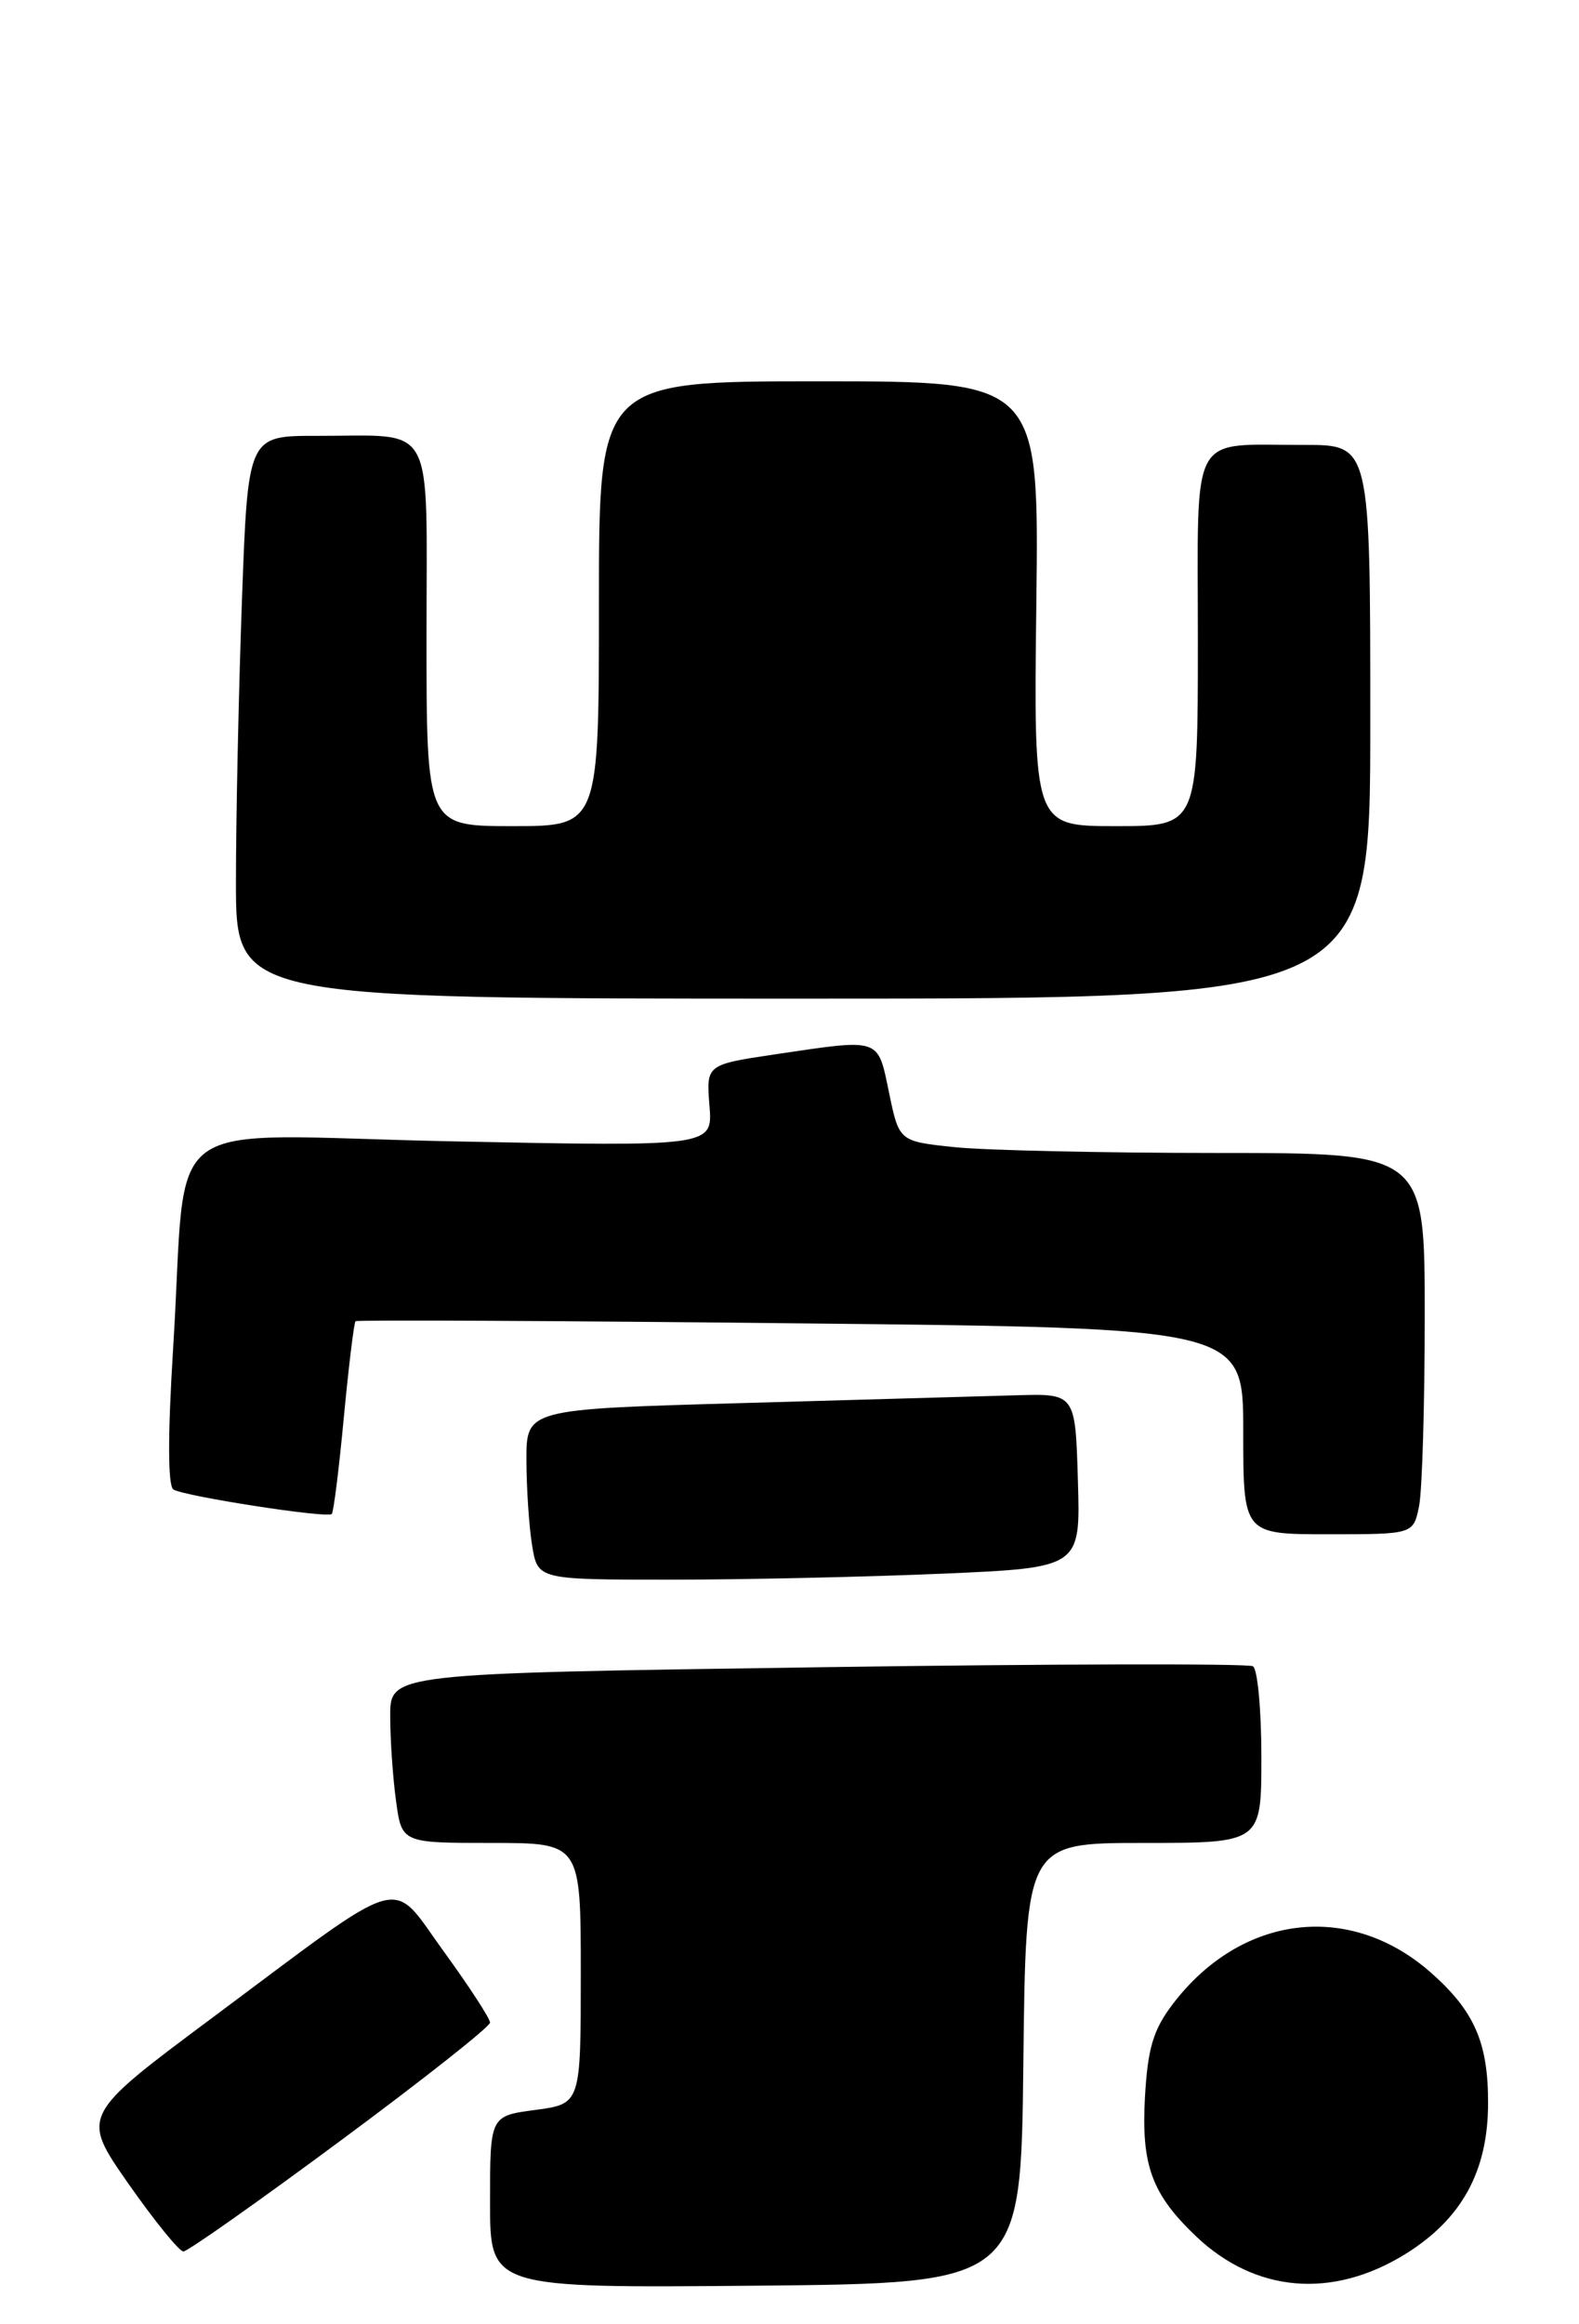 <?xml version="1.0" encoding="UTF-8" standalone="no"?>
<!DOCTYPE svg PUBLIC "-//W3C//DTD SVG 1.1//EN" "http://www.w3.org/Graphics/SVG/1.1/DTD/svg11.dtd" >
<svg xmlns="http://www.w3.org/2000/svg" xmlns:xlink="http://www.w3.org/1999/xlink" version="1.1" viewBox="0 0 174 256">
 <g >
 <path fill="currentColor"
d=" M 112.77 227.25 C 113.04 203.00 113.04 203.00 126.02 203.00 C 139.00 203.00 139.00 203.00 139.00 193.56 C 139.00 188.37 138.58 183.86 138.07 183.54 C 137.56 183.23 115.96 183.27 90.07 183.65 C 43.00 184.33 43.00 184.33 43.00 189.02 C 43.00 191.61 43.29 195.81 43.64 198.36 C 44.27 203.00 44.27 203.00 54.14 203.00 C 64.00 203.00 64.00 203.00 64.00 217.37 C 64.00 231.74 64.00 231.74 59.00 232.41 C 54.00 233.07 54.00 233.07 54.00 242.55 C 54.00 252.03 54.00 252.03 83.25 251.77 C 112.50 251.50 112.50 251.50 112.77 227.25 Z  M 154.84 248.30 C 161.07 244.44 163.96 239.20 163.98 231.70 C 164.00 224.98 162.47 221.50 157.64 217.25 C 148.70 209.41 136.78 210.87 129.25 220.73 C 127.08 223.58 126.48 225.59 126.17 230.99 C 125.75 238.49 126.92 241.69 131.80 246.33 C 138.33 252.54 146.81 253.26 154.84 248.30 Z  M 37.52 235.80 C 46.59 229.09 54.00 223.24 54.00 222.79 C 54.00 222.34 51.71 218.82 48.92 214.98 C 42.88 206.68 45.21 206.01 23.38 222.27 C 8.92 233.04 8.92 233.04 14.14 240.52 C 17.02 244.63 19.75 248.00 20.21 248.00 C 20.67 248.00 28.46 242.51 37.52 235.80 Z  M 103.88 173.34 C 119.07 172.68 119.07 172.68 118.78 163.09 C 118.50 153.50 118.50 153.50 112.00 153.69 C 108.42 153.79 94.81 154.18 81.75 154.55 C 58.00 155.22 58.00 155.22 58.01 160.86 C 58.02 163.96 58.30 168.19 58.64 170.25 C 59.26 174.00 59.26 174.00 73.97 174.00 C 82.06 174.00 95.52 173.70 103.88 173.34 Z  M 156.38 165.88 C 156.72 164.16 157.00 154.71 157.00 144.88 C 157.00 127.00 157.00 127.00 134.15 127.00 C 121.58 127.00 108.55 126.71 105.19 126.36 C 99.08 125.72 99.08 125.72 97.97 120.36 C 96.70 114.25 97.14 114.40 85.45 116.13 C 77.82 117.27 77.82 117.27 78.18 121.79 C 78.54 126.30 78.54 126.30 49.82 125.72 C 16.74 125.04 20.74 122.08 19.08 148.48 C 18.48 158.11 18.49 163.68 19.11 164.07 C 20.33 164.82 36.07 167.26 36.56 166.77 C 36.76 166.57 37.36 161.77 37.89 156.11 C 38.43 150.44 39.01 145.68 39.18 145.53 C 39.36 145.38 61.44 145.48 88.25 145.77 C 137.00 146.28 137.00 146.28 137.00 157.64 C 137.00 169.00 137.00 169.00 146.38 169.00 C 155.75 169.00 155.75 169.00 156.38 165.88 Z  M 151.00 79.50 C 151.00 49.00 151.00 49.00 143.75 49.01 C 130.92 49.04 132.00 47.04 132.00 70.62 C 132.00 91.00 132.00 91.00 122.95 91.00 C 113.90 91.00 113.90 91.00 114.20 66.50 C 114.50 42.00 114.50 42.00 90.25 42.00 C 66.00 42.00 66.00 42.00 66.00 66.50 C 66.00 91.00 66.00 91.00 56.50 91.00 C 47.00 91.00 47.00 91.00 47.00 70.12 C 47.00 45.93 48.15 48.04 34.91 48.01 C 27.32 48.00 27.32 48.00 26.66 66.16 C 26.30 76.15 26.00 90.10 26.00 97.16 C 26.00 110.00 26.00 110.00 88.50 110.00 C 151.00 110.00 151.00 110.00 151.00 79.50 Z "/>
</g>
</svg>